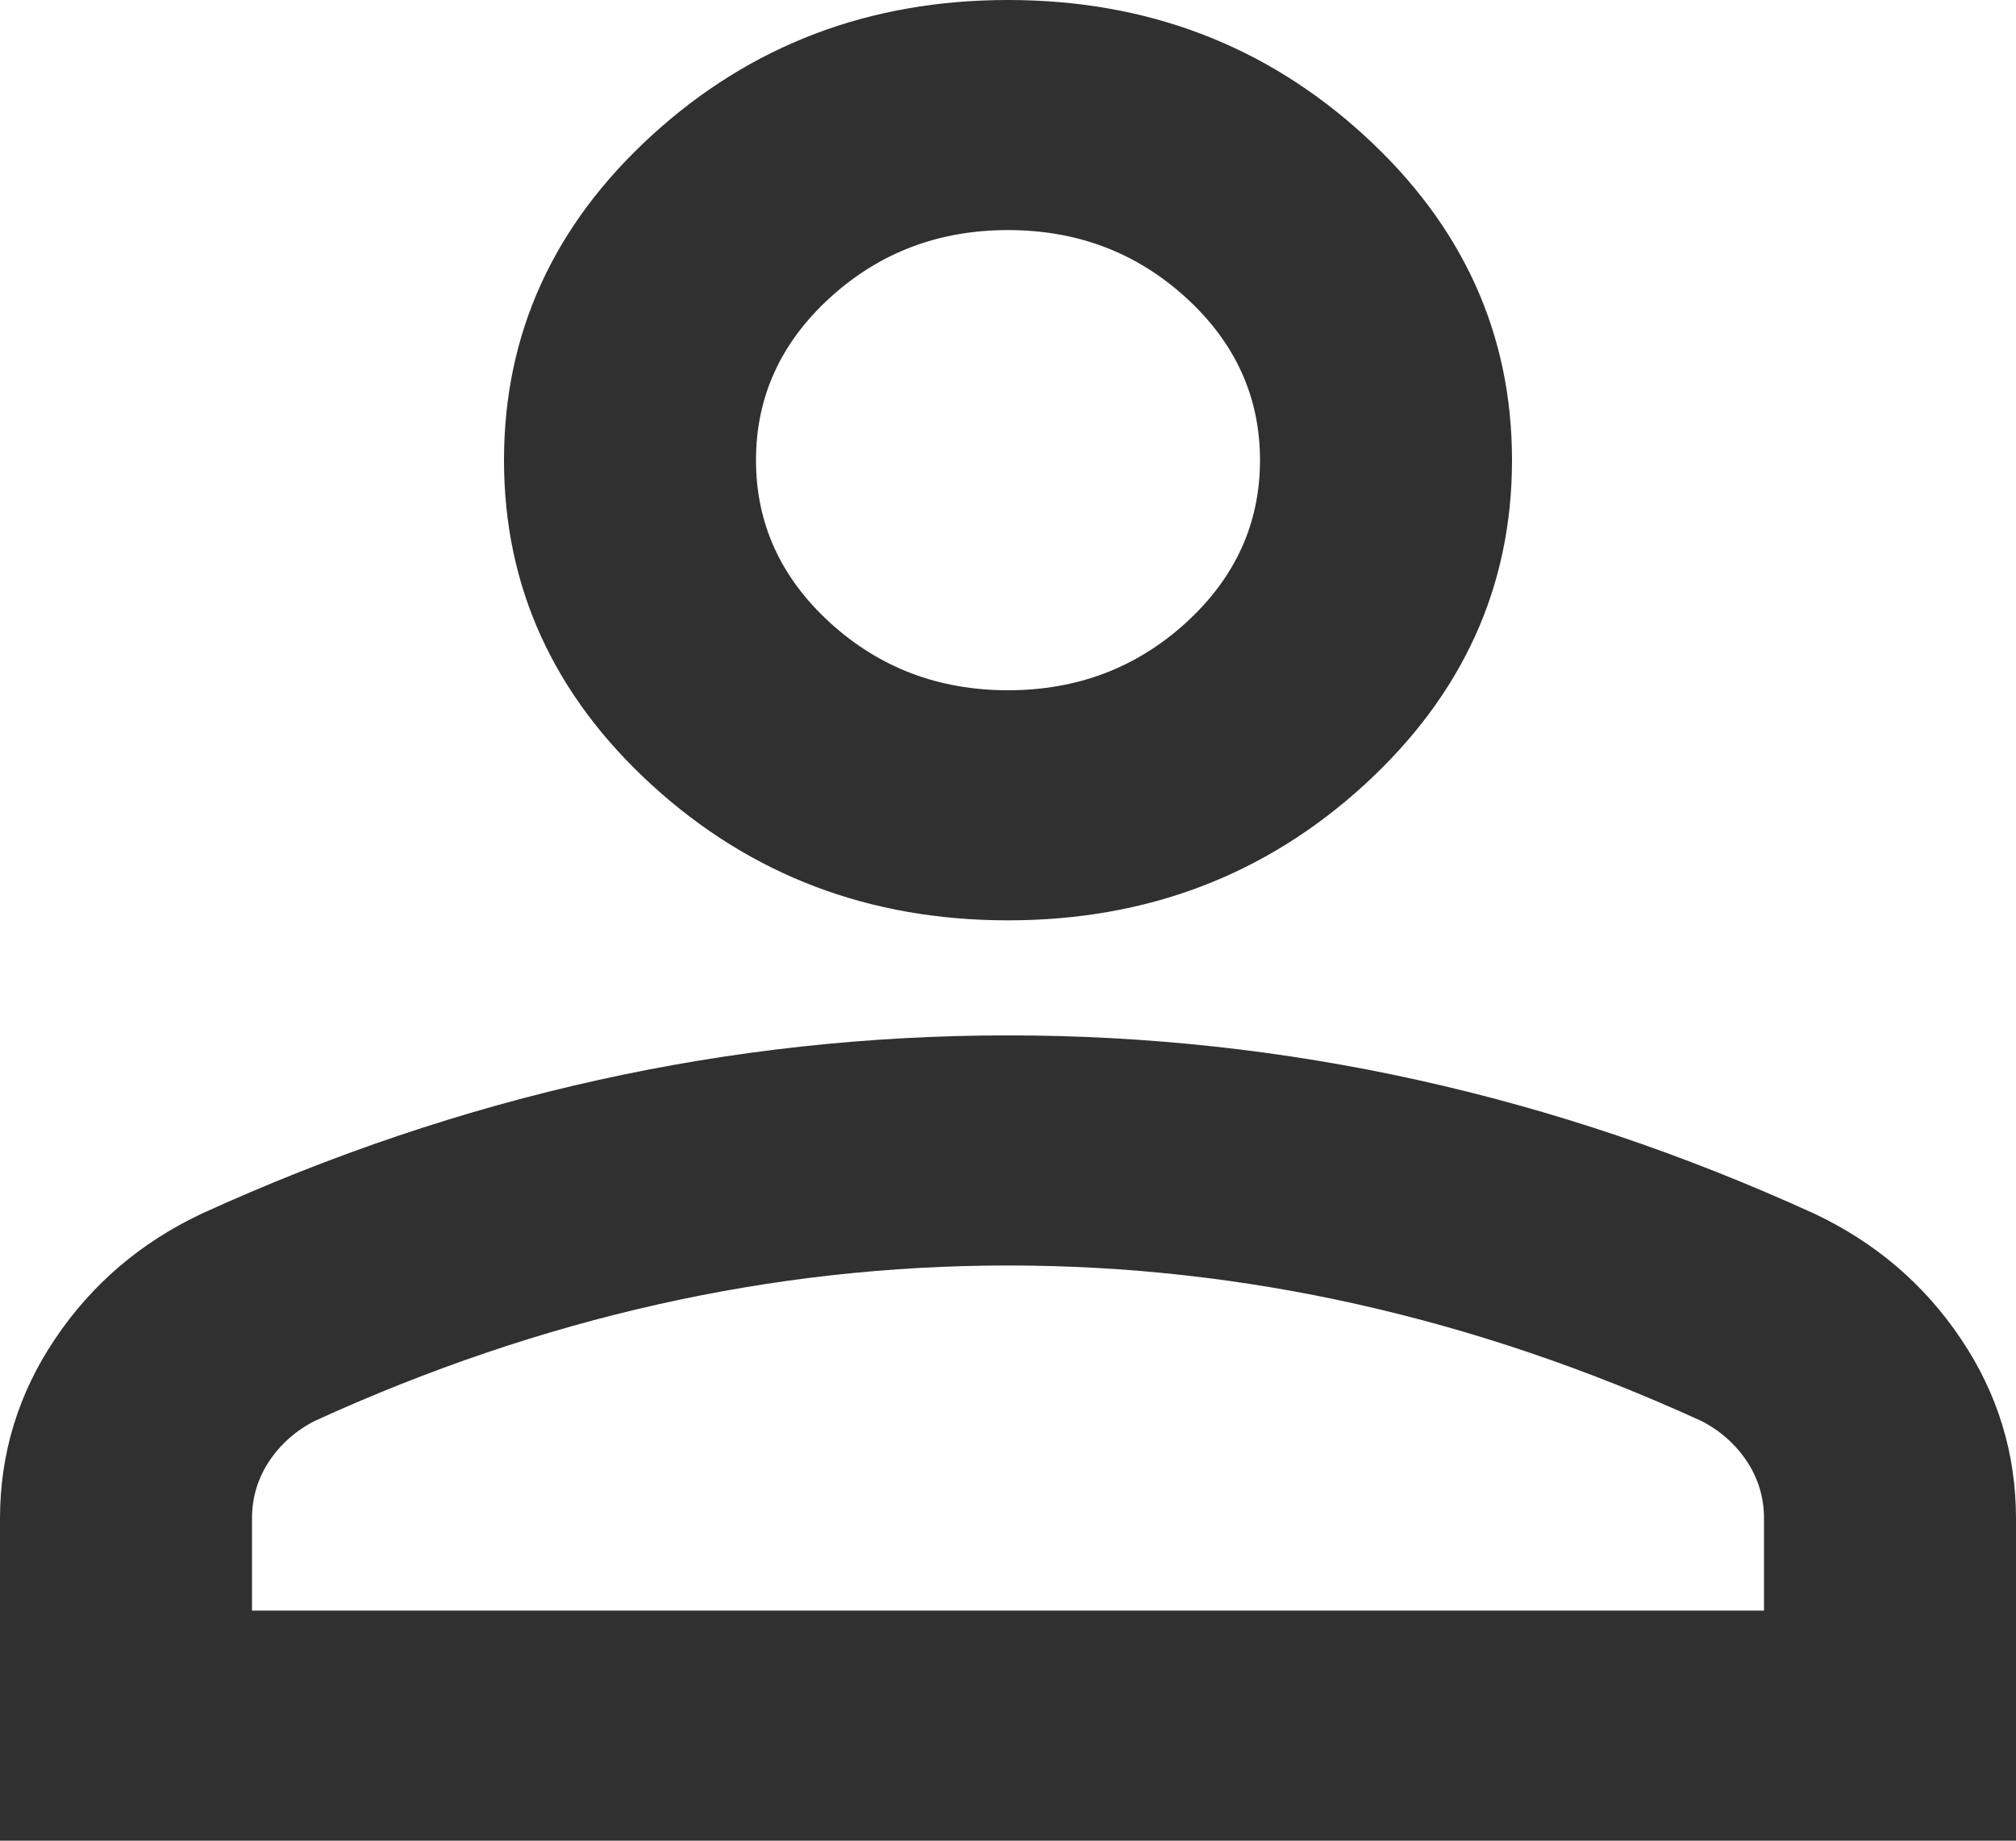 <svg width="46" height="42" viewBox="0 0 46 42" fill="none" xmlns="http://www.w3.org/2000/svg">
<path d="M23 21C19.837 21 17.13 19.972 14.878 17.916C12.626 15.859 11.5 13.387 11.5 10.5C11.5 7.612 12.626 5.141 14.878 3.084C17.13 1.028 19.837 0 23 0C26.163 0 28.87 1.028 31.122 3.084C33.374 5.141 34.5 7.612 34.5 10.5C34.5 13.387 33.374 15.859 31.122 17.916C28.87 19.972 26.163 21 23 21ZM0 42V34.65C0 33.163 0.419 31.795 1.258 30.548C2.096 29.302 3.21 28.35 4.6 27.694C7.571 26.337 10.59 25.32 13.656 24.642C16.723 23.964 19.837 23.625 23 23.625C26.163 23.625 29.277 23.964 32.344 24.642C35.41 25.32 38.429 26.337 41.4 27.694C42.79 28.35 43.904 29.302 44.742 30.548C45.581 31.795 46 33.163 46 34.65V42H0ZM5.75 36.75H40.25V34.65C40.25 34.169 40.118 33.731 39.855 33.337C39.591 32.944 39.244 32.638 38.812 32.419C36.225 31.238 33.614 30.352 30.978 29.761C28.343 29.17 25.683 28.875 23 28.875C20.317 28.875 17.657 29.17 15.022 29.761C12.386 30.352 9.775 31.238 7.188 32.419C6.756 32.638 6.409 32.944 6.145 33.337C5.882 33.731 5.75 34.169 5.75 34.65V36.75ZM23 15.75C24.581 15.75 25.935 15.236 27.061 14.208C28.187 13.18 28.75 11.944 28.75 10.5C28.75 9.056 28.187 7.82 27.061 6.792C25.935 5.764 24.581 5.25 23 5.25C21.419 5.25 20.065 5.764 18.939 6.792C17.813 7.82 17.25 9.056 17.25 10.5C17.25 11.944 17.813 13.18 18.939 14.208C20.065 15.236 21.419 15.75 23 15.75Z" fill="black" fill-opacity="0.81"/>
</svg>
